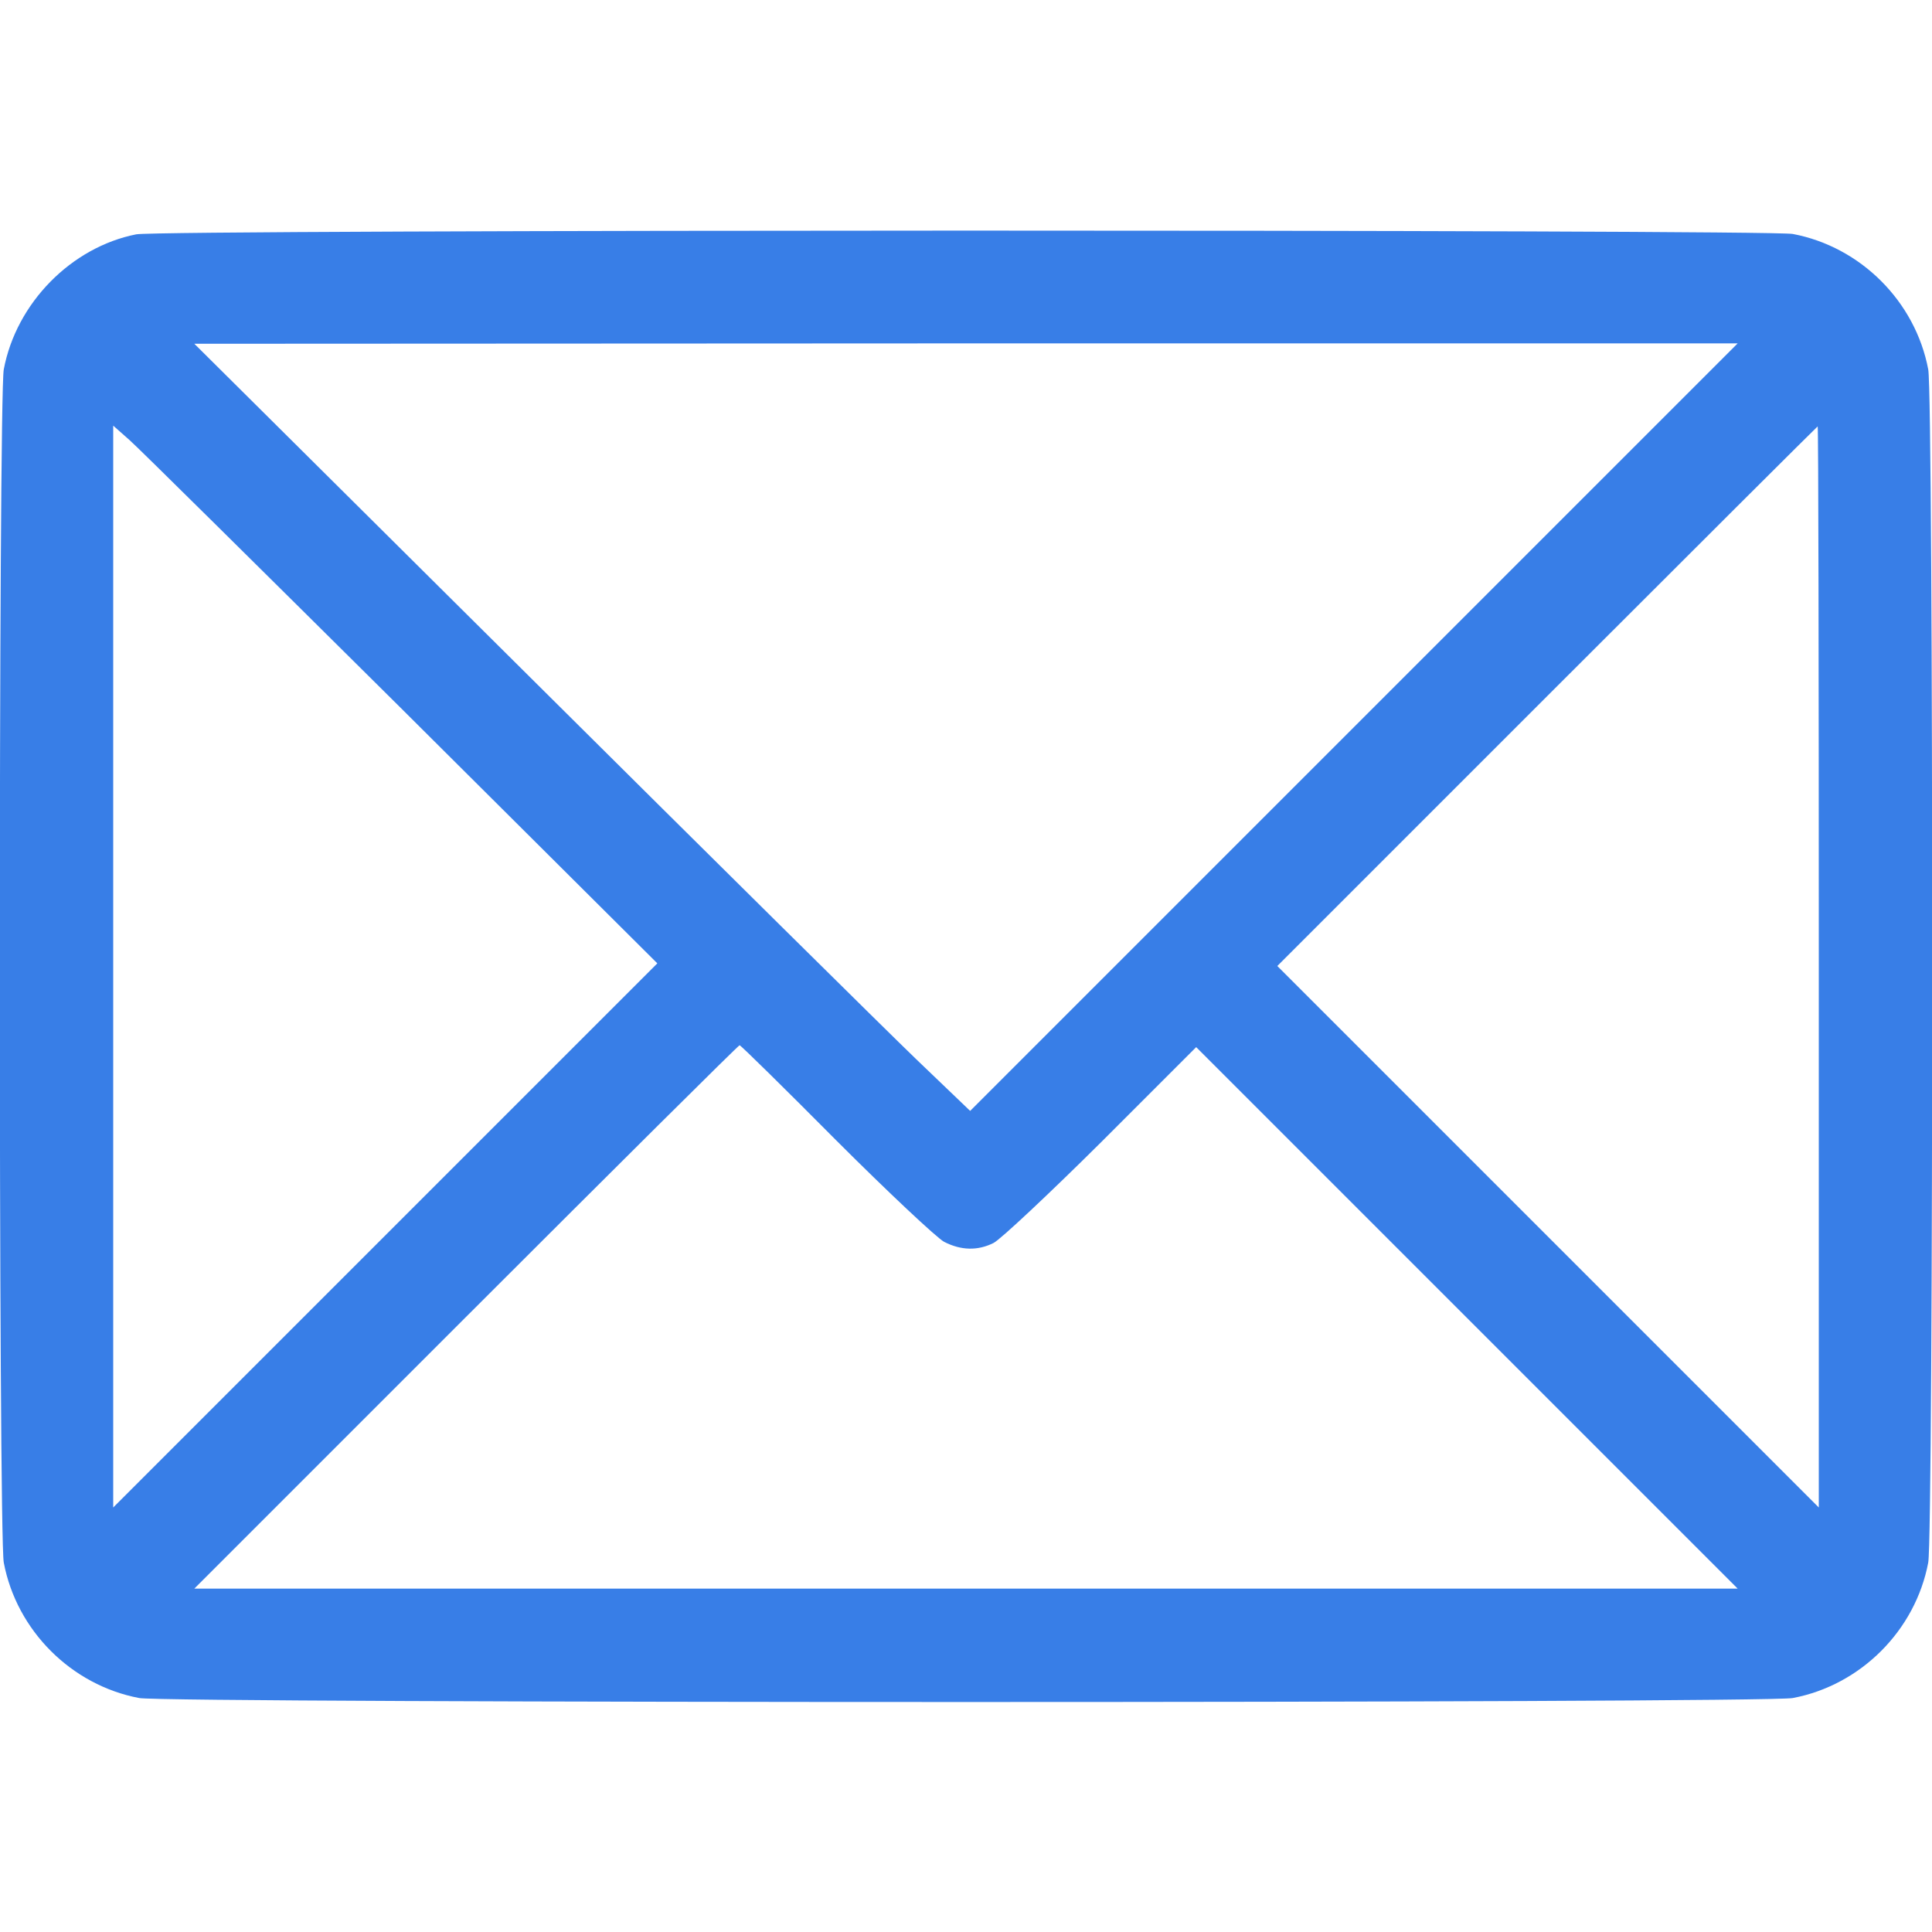 <?xml version="1.0" standalone="no"?>
<!DOCTYPE svg PUBLIC "-//W3C//DTD SVG 20010904//EN"
 "http://www.w3.org/TR/2001/REC-SVG-20010904/DTD/svg10.dtd">
<svg version="1.0" xmlns="http://www.w3.org/2000/svg"
 width="512pt" height="512pt" viewBox="0 0 512 512"
 preserveAspectRatio="xMidYMid meet">

<g transform="translate(0,512) scale(0.1,-0.1)"
fill="#387ee7" stroke="none">
<path d="M361 4499 c-172 -34 -318 -182 -351 -358 -14 -74 -14 -3088 0 -3162
34 -180 179 -325 359 -359 74 -14 4308 -14 4382 0 180 34 325 179 359 359 14
74 14 3088 0 3162 -34 180 -179 325 -359 359 -67 12 -4325 12 -4390 -1z m3227
-1306 l-1017 -1017 -143 137 c-79 76 -541 533 -1028 1017 l-885 879 2045 1
2045 0 -1017 -1017z m-2524 49 l678 -675 -721 -721 -721 -721 0 1434 0 1433
43 -38 c23 -20 347 -341 721 -712z m3756 -684 l0 -1433 -717 717 -718 718 715
715 c393 393 716 715 717 715 2 0 3 -645 3 -1432z m-2605 -459 c138 -138 267
-259 287 -270 45 -23 89 -24 131 -3 18 9 146 129 285 267 l252 252 718 -718
717 -717 -2045 0 -2045 0 720 720 c396 396 722 720 725 720 3 0 118 -113 255
-251z"/>
</g>
</svg>
